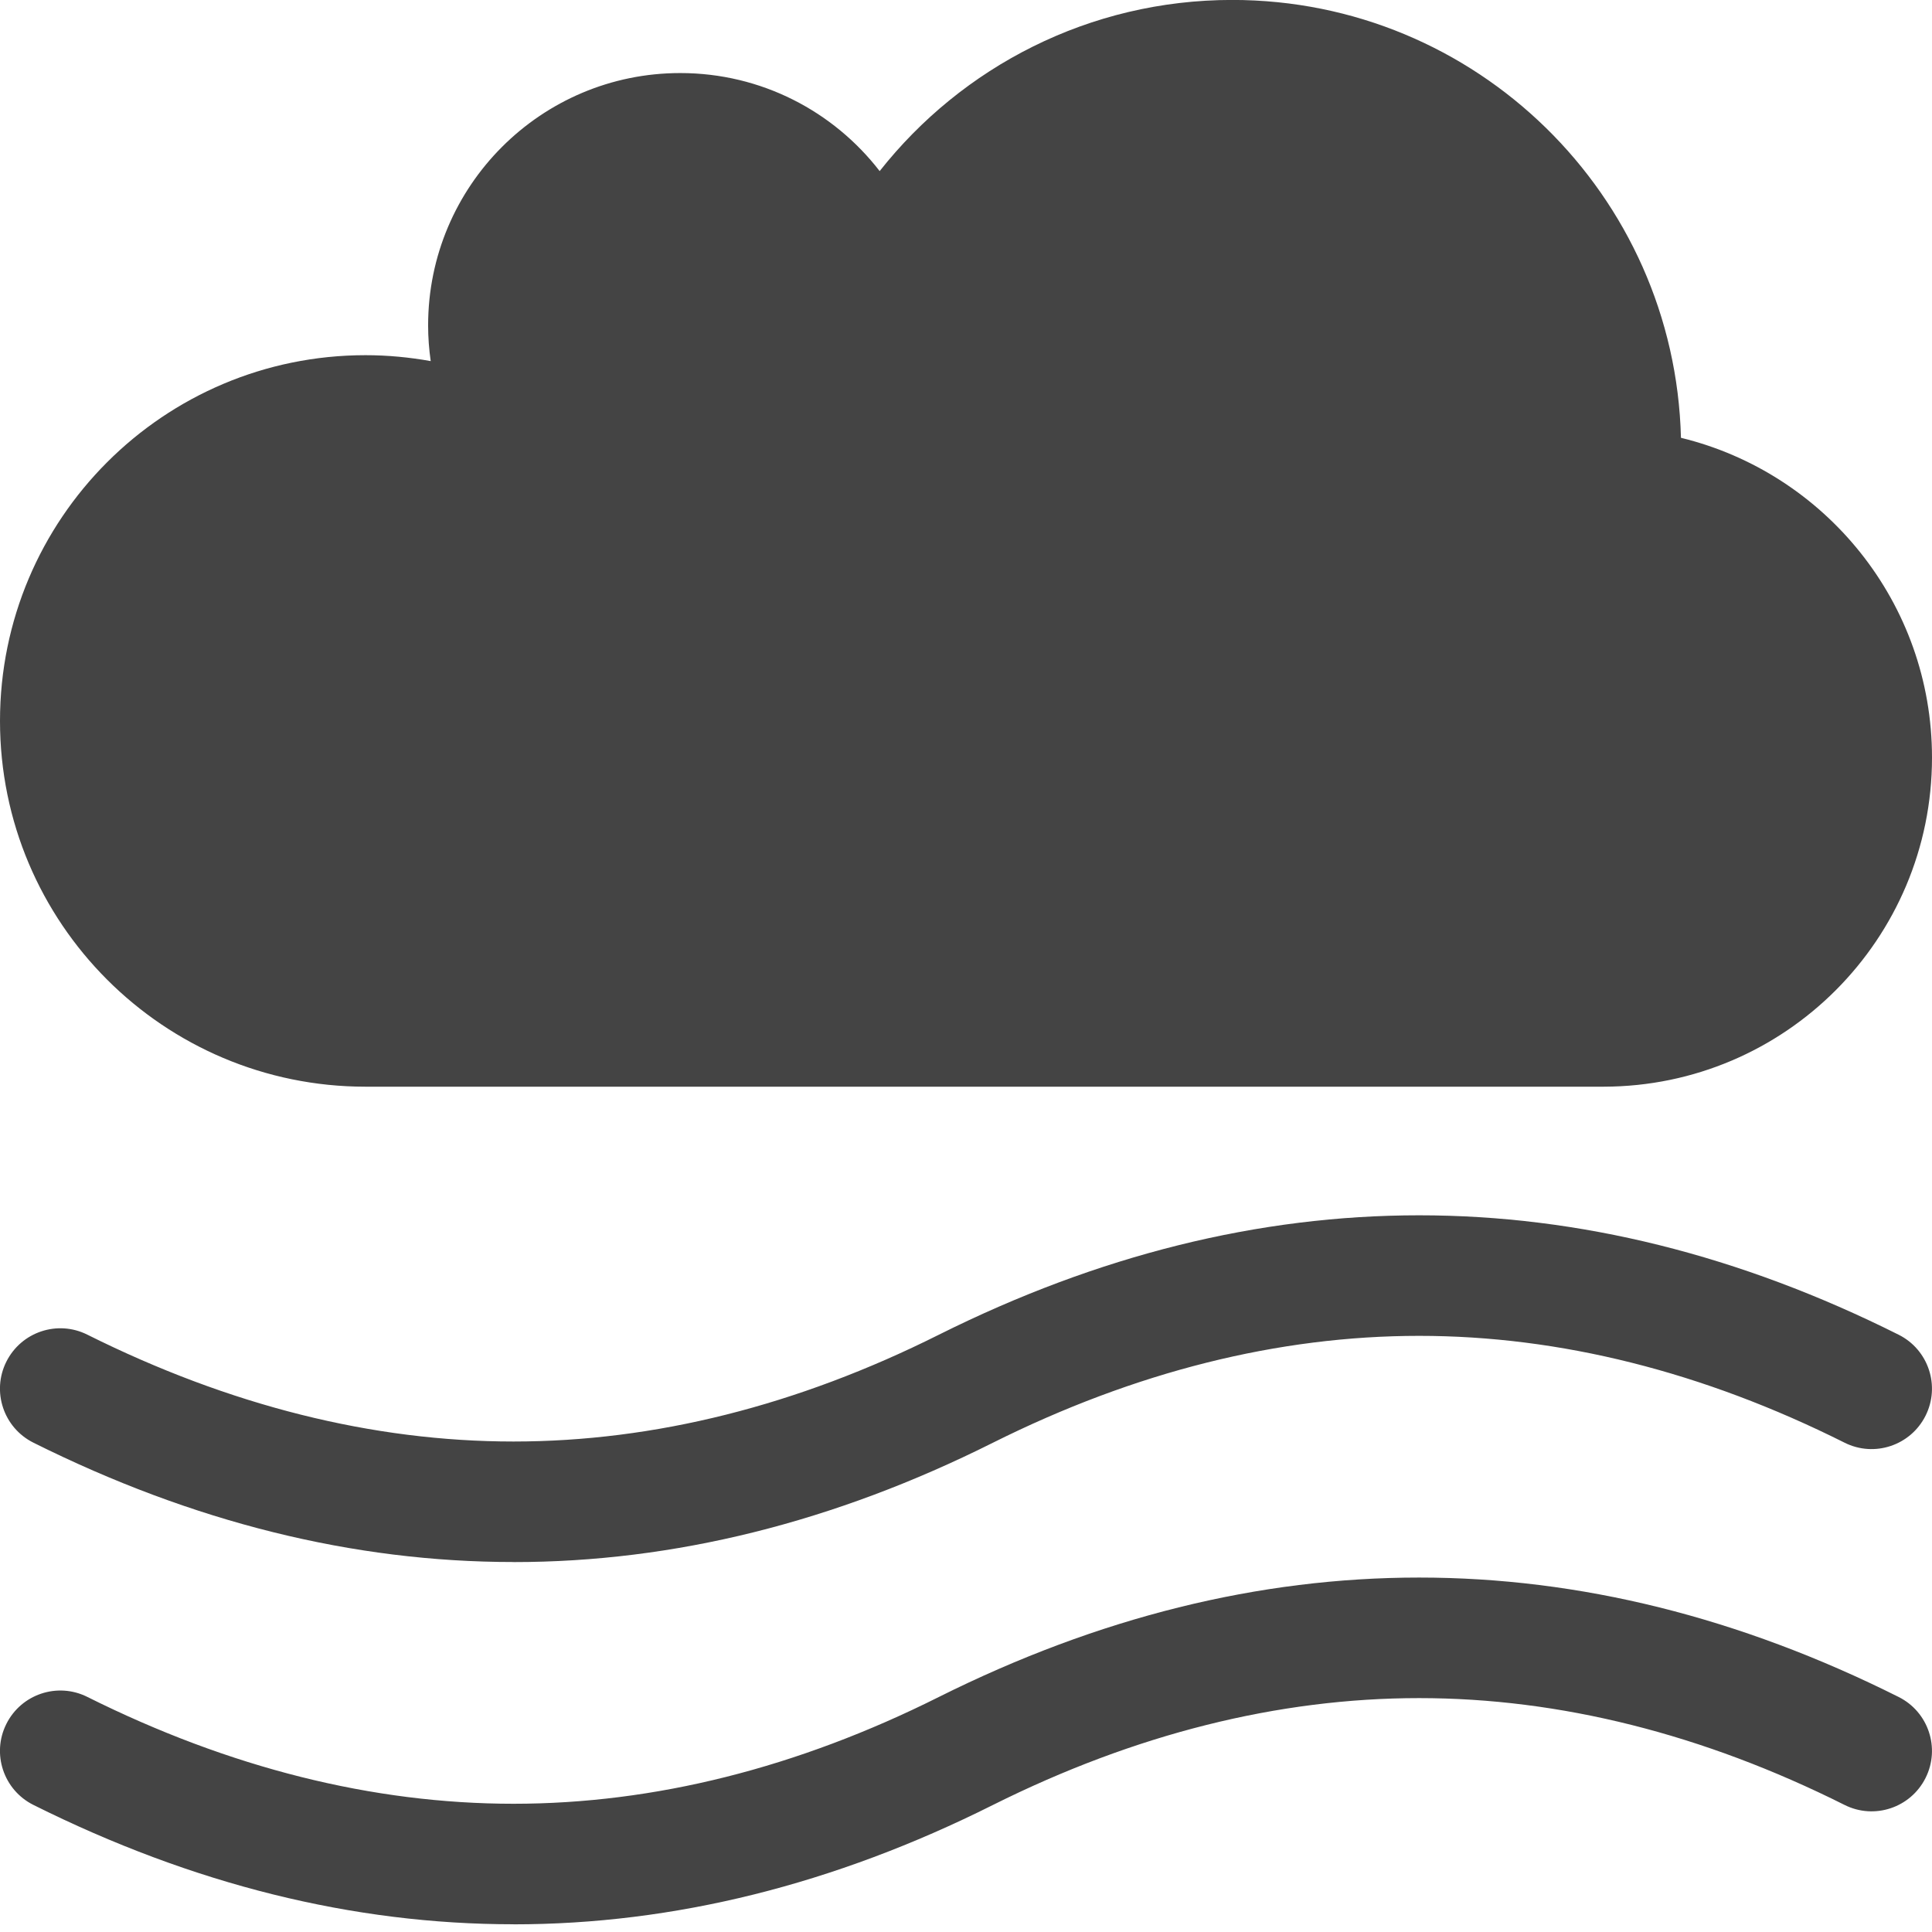 <?xml version="1.0" encoding="utf-8"?>
<!-- Generated by IcoMoon.io -->
<!DOCTYPE svg PUBLIC "-//W3C//DTD SVG 1.1//EN" "http://www.w3.org/Graphics/SVG/1.1/DTD/svg11.dtd">
<svg version="1.1" xmlns="http://www.w3.org/2000/svg" xmlns:xlink="http://www.w3.org/1999/xlink" width="32" height="32" viewBox="0 0 32 32">
<path fill="#444444" d="M8.506 25.872c-2.655 0-5.312-0.659-7.953-1.977-0.494-0.247-0.695-0.847-0.448-1.341s0.847-0.695 1.341-0.448c2.352 1.174 4.727 1.77 7.059 1.77s4.702-0.595 7.046-1.769c5.282-2.637 10.63-2.637 15.896 0 0.494 0.247 0.694 0.848 0.446 1.342s-0.848 0.694-1.342 0.446c-2.344-1.174-4.715-1.769-7.046-1.769s-4.707 0.595-7.059 1.77c-2.632 1.318-5.285 1.977-7.941 1.977z"></path>
<path fill="#444444" d="M8.506 31.872c-2.655 0-5.312-0.659-7.953-1.977-0.494-0.247-0.695-0.847-0.448-1.341s0.847-0.695 1.341-0.448c2.352 1.174 4.727 1.77 7.059 1.77s4.702-0.595 7.046-1.769c5.282-2.637 10.63-2.637 15.896 0 0.494 0.247 0.694 0.848 0.446 1.342s-0.848 0.694-1.342 0.446c-2.344-1.174-4.715-1.769-7.046-1.769s-4.707 0.595-7.059 1.77c-2.632 1.318-5.285 1.977-7.941 1.977z"></path>
<path fill="#444444" d="M27.844 7.252c2.385 0.581 4.156 2.731 4.156 5.296 0 3.007-2.433 5.446-5.438 5.451v0h-20.508c-3.344 0-6.054-2.712-6.054-6.058s2.71-6.058 6.054-6.058c0.369 0 0.73 0.035 1.080 0.098-0.028-0.194-0.043-0.391-0.043-0.592 0-2.308 1.87-4.179 4.176-4.179 1.344 0 2.54 0.636 3.303 1.624 1.362-1.726 3.471-2.835 5.839-2.835 4.044 0 7.332 3.23 7.433 7.252v0z"></path>
</svg>
